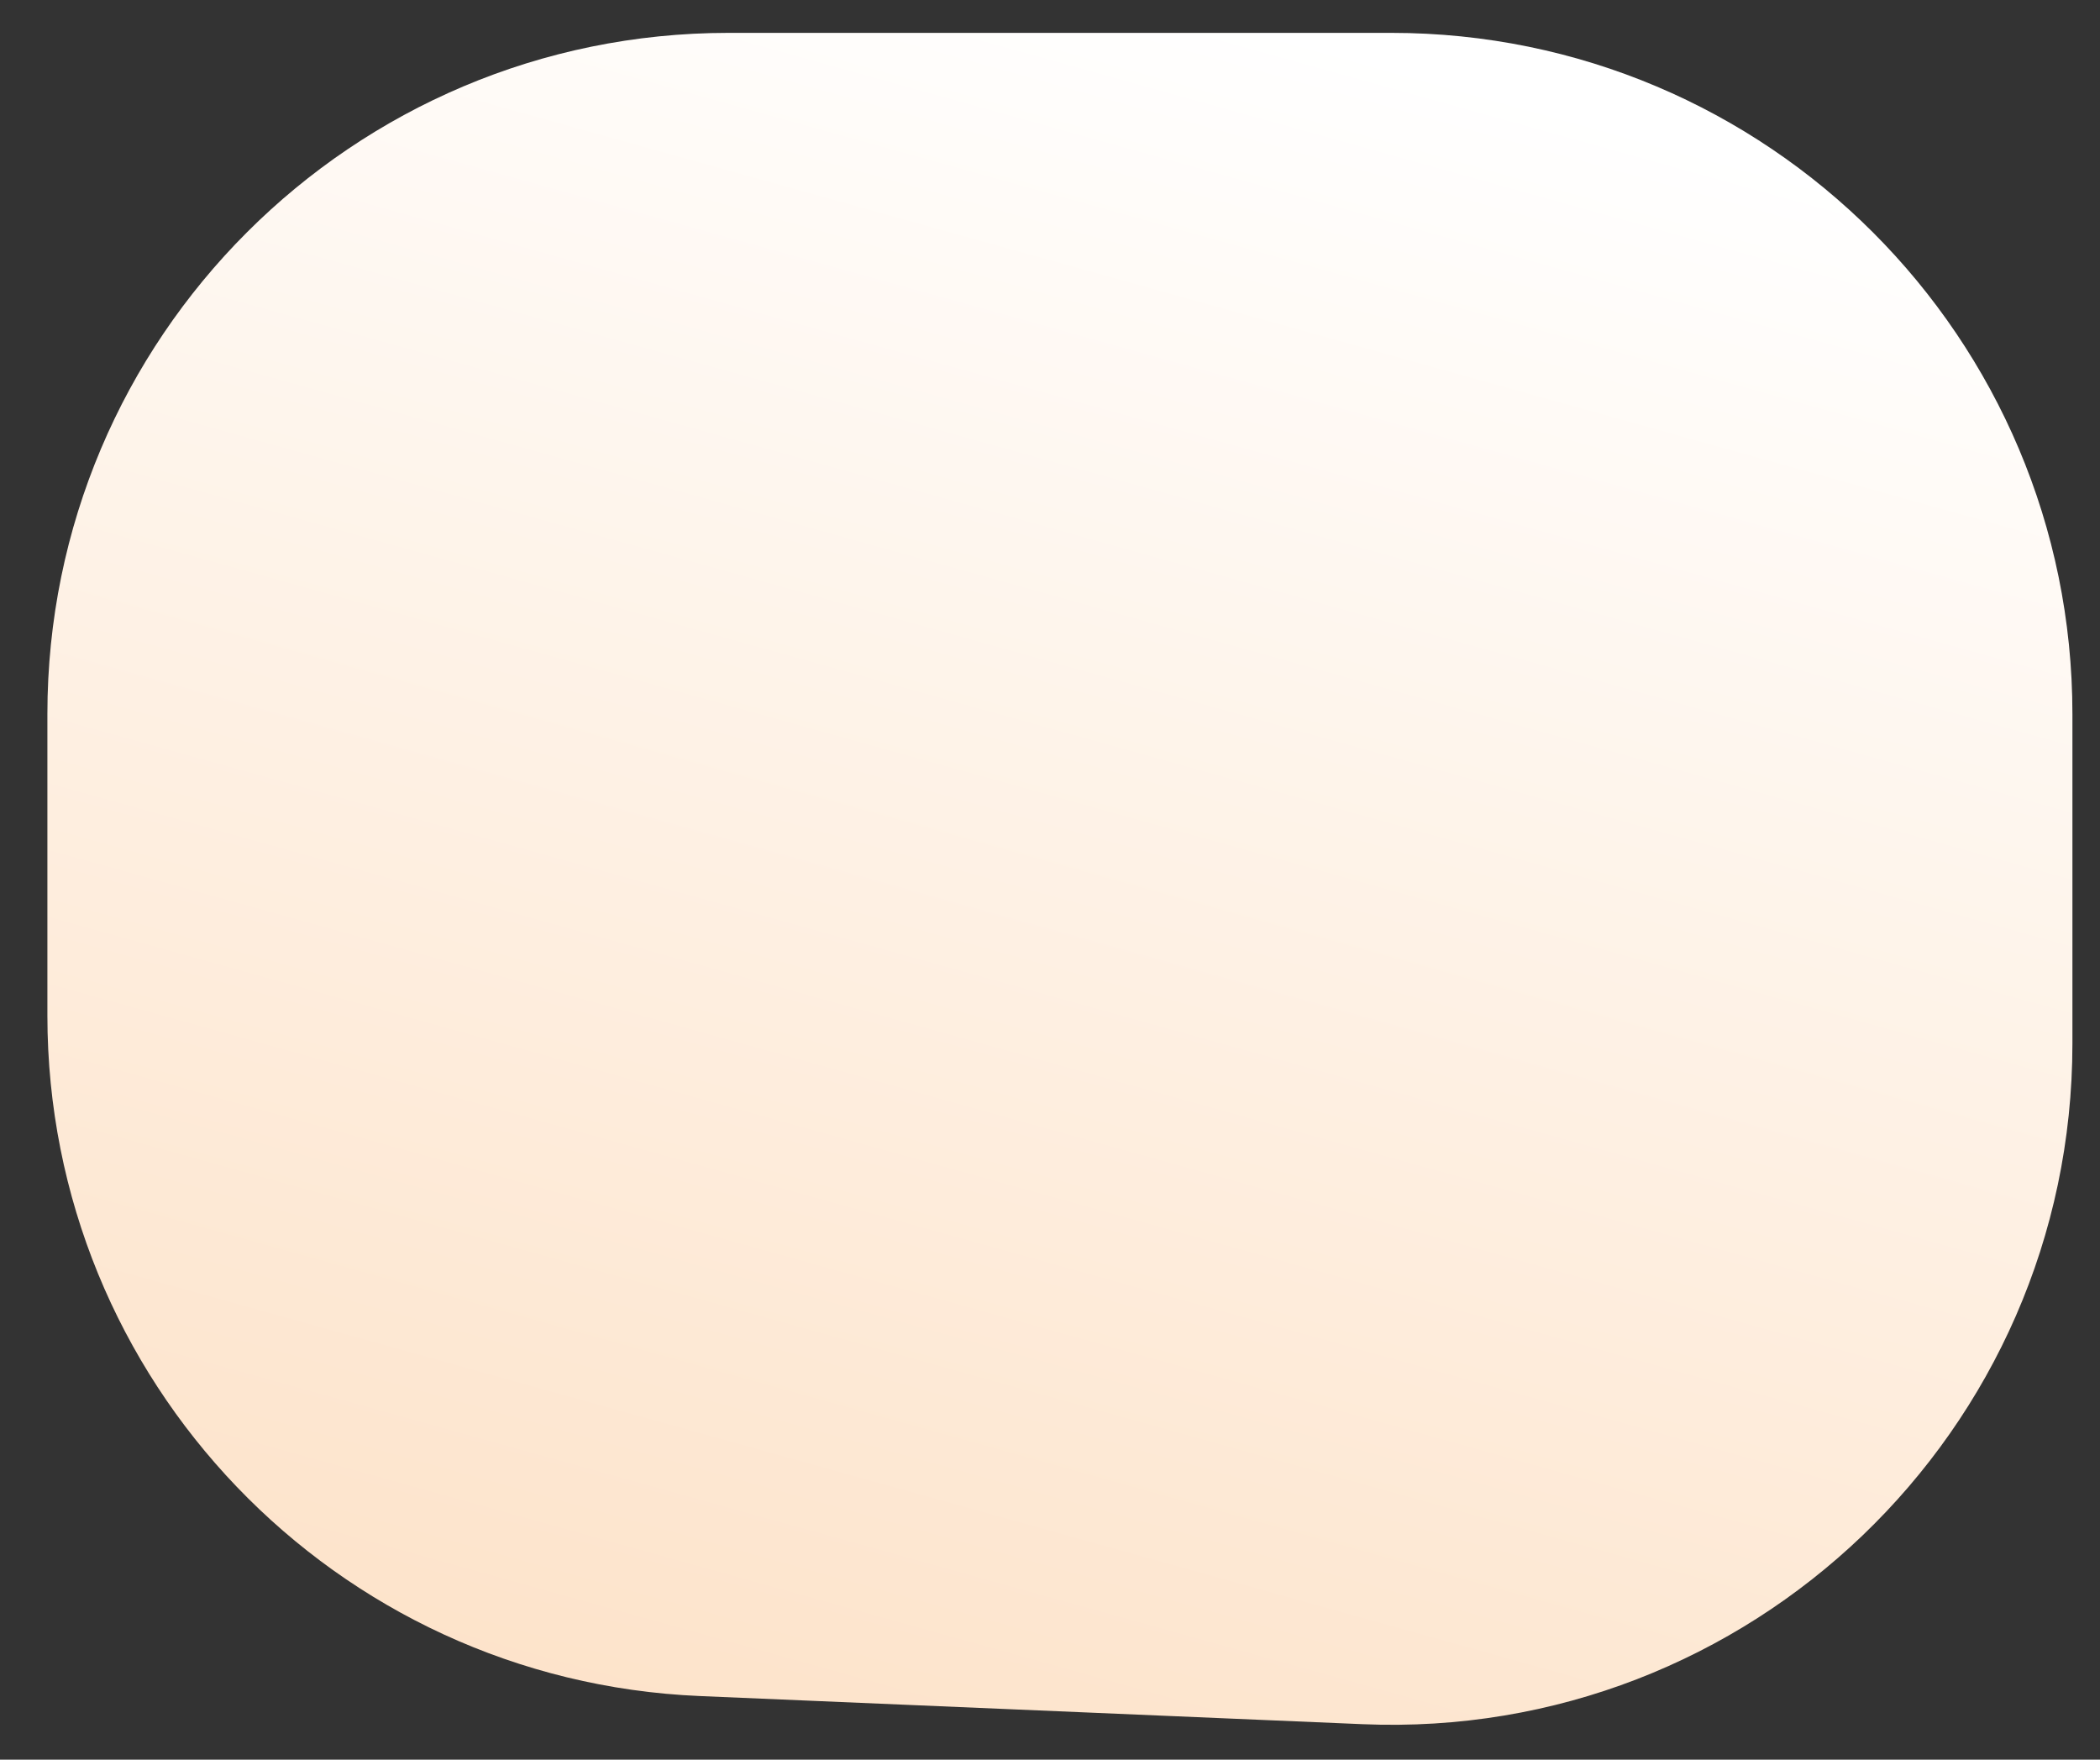 <svg width="37" height="31" viewBox="0 0 37 31" fill="none" xmlns="http://www.w3.org/2000/svg">
<rect x="0" y="0" width="37" height="31" fill="#333333" stroke="none"/>
<path d="M0.835 12.579C0.835 5.952 6.208 0.579 12.835 0.579H24.514C31.142 0.579 36.514 5.952 36.514 12.579V18.386C36.514 25.213 30.826 30.665 24.005 30.375L12.325 29.879C5.902 29.606 0.835 24.319 0.835 17.89V12.579Z" fill="url(#paint0_linear_38_1789)"/>
<defs>
<linearGradient id="paint0_linear_38_1789" x1="30.9" y1="2.746" x2="22.366" y2="33.341" gradientUnits="userSpaceOnUse">
<stop stop-color="white"/>
<stop offset="1" stop-color="#FDE3CA"/>
</linearGradient>
</defs>
</svg>
